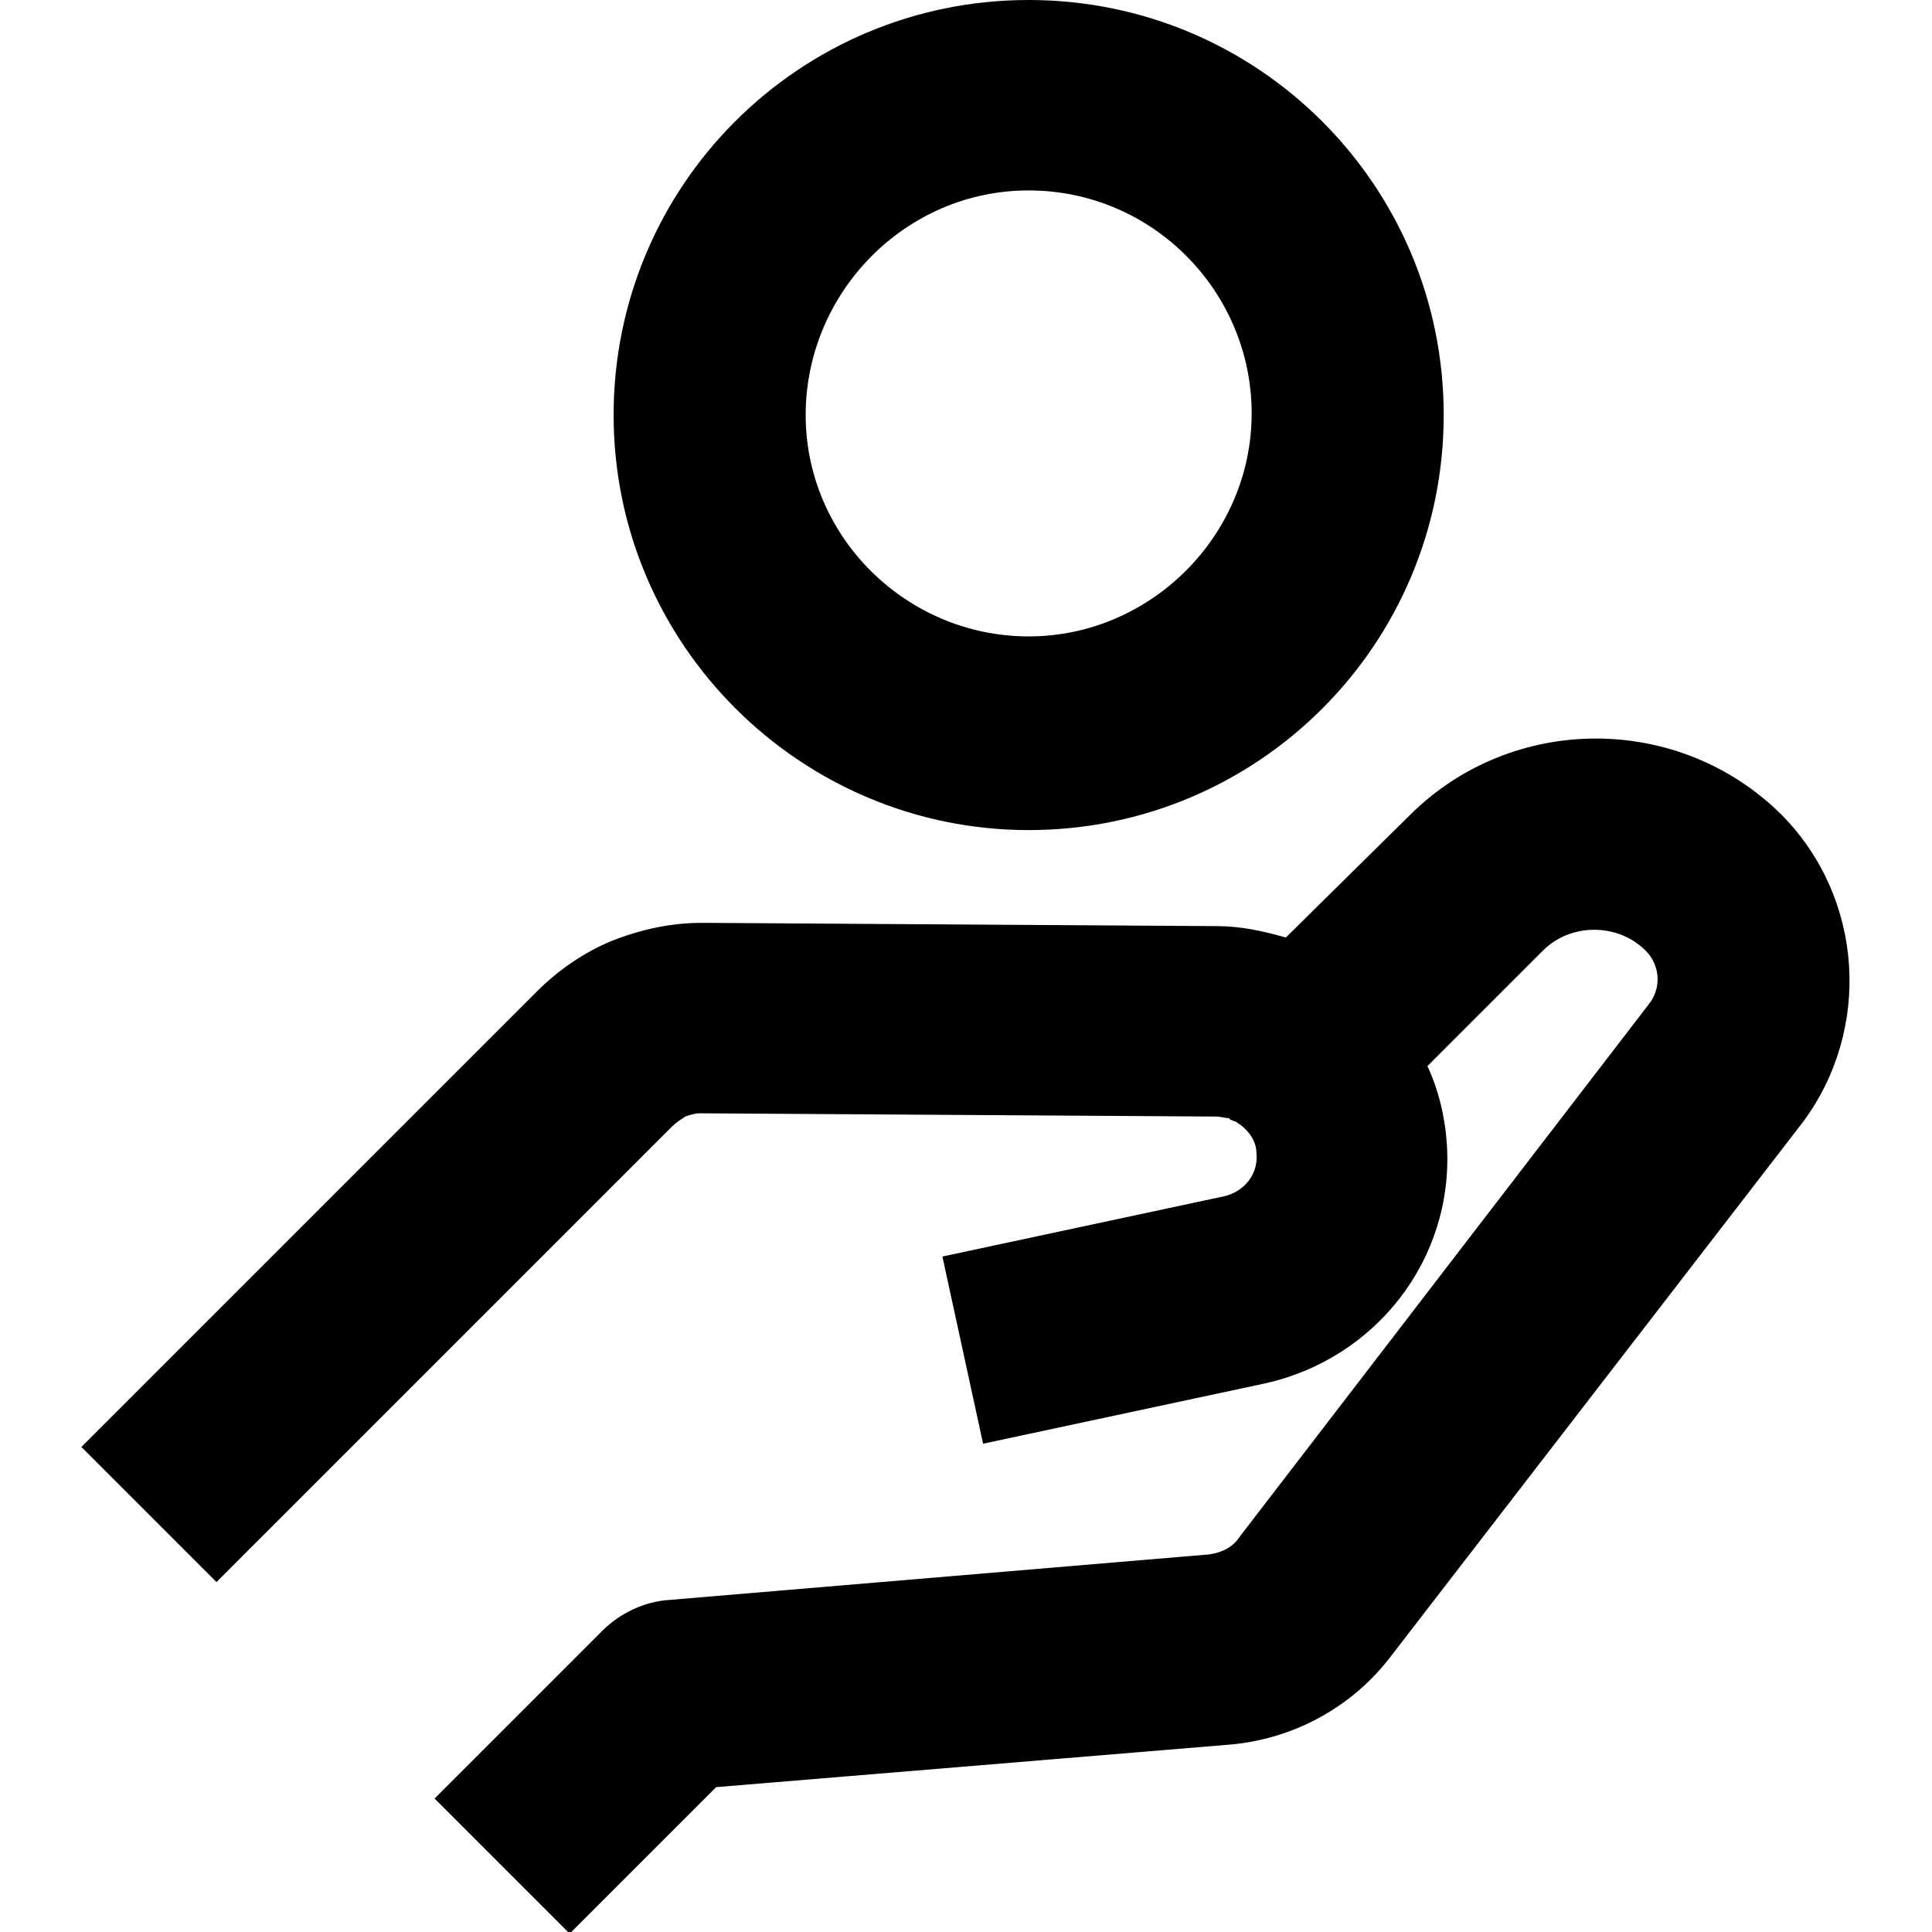 <?xml version="1.0" encoding="utf-8"?>
<svg version="1.1" xmlns="http://www.w3.org/2000/svg" xmlns:xlink="http://www.w3.org/1999/xlink" x="0px" y="0px" viewBox="0 0 118.7 118.7">
	<path fill="#000" d="M109.5,50.1c-6.3-6.3-16.6-6.3-22.9,0L79,57.6c-1.4-0.4-2.8-0.7-4.2-0.7l-31.4-0.2h-0.3c-1.9,0-3.7,0.4-5.5,1.1 c-1.7,0.7-3.3,1.8-4.6,3.1l-28,28l8.3,8.3l28-28c0.2-0.2,0.5-0.4,0.8-0.6c0.3-0.1,0.6-0.2,0.9-0.2l31.7,0.2c0.3,0,0.6,0.1,0.8,0.1 l0.1,0.1c0.1,0,0.2,0.1,0.3,0.1l0.3,0.2c0.4,0.3,1,0.9,1,1.8c0.1,1.2-0.7,2.3-2,2.6l-17.3,3.7l2.5,11.5l17.3-3.7 c6.8-1.5,11.6-7.6,11.2-14.6c-0.1-1.7-0.5-3.4-1.2-4.9l7.1-7.1c1.7-1.7,4.6-1.7,6.3,0c0.9,0.9,1,2.3,0.2,3.3L76.1,94.5 c-0.4,0.6-1.1,0.9-1.8,1l-33.2,2.8c-1.5,0.1-3,0.8-4.1,1.9l-10.3,10.3l8.3,8.3l9-9l31.4-2.6c4-0.3,7.7-2.3,10.1-5.5l25.3-32.8 C115,63.2,114.5,55.2,109.5,50.1z"/>
 <path fill="#000" d="M63.2,51c14.1,0,25.5-11.4,25.5-25.5S77.3,0,63.2,0S37.7,11.4,37.7,25.5C37.7,39.6,49.2,51,63.2,51z M63.2,11.7 c7.6,0,13.7,6.2,13.7,13.7s-6.2,13.7-13.7,13.7S49.5,33,49.5,25.5S55.6,11.7,63.2,11.7z"/>
</svg>
